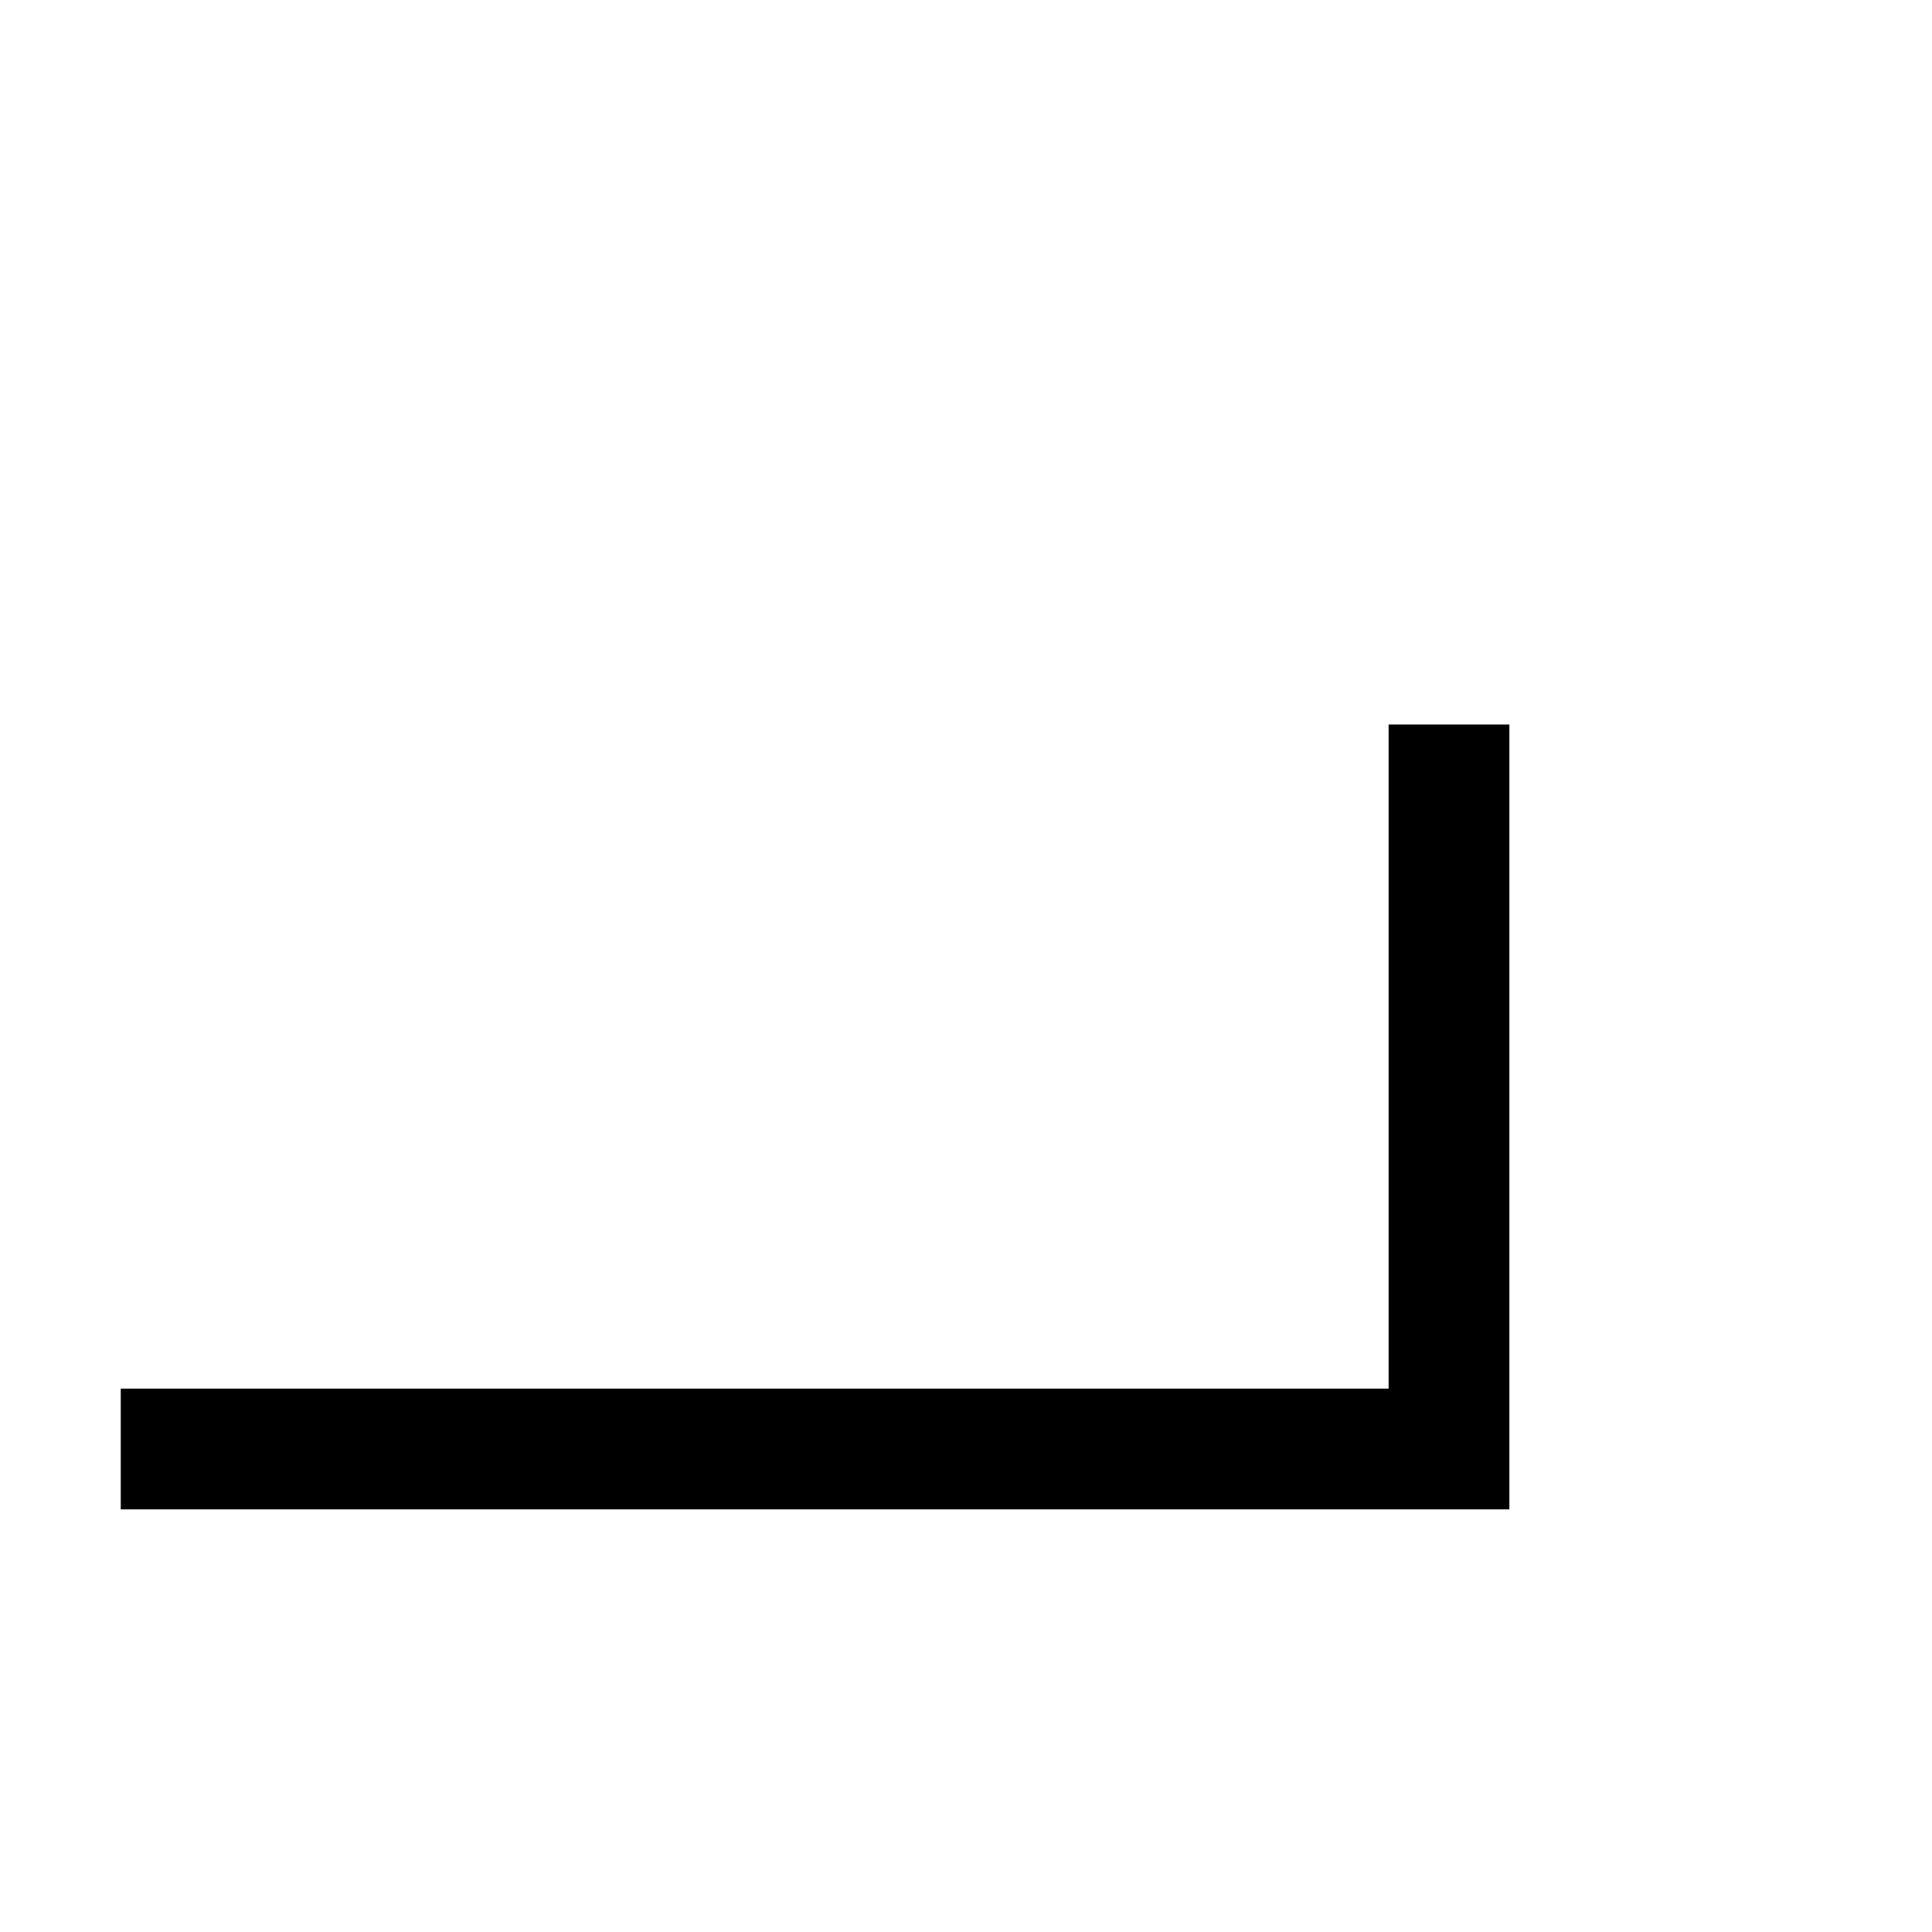 <?xml version="1.0" encoding="UTF-8"?>

<svg 
	version="1.1" 
	xmlns="http://www.w3.org/2000/svg" 
	width="16" 
	height="16">
	<path 
		d="m 12,6 0,6 -11,0"
		fill="none" stroke="#000000" stroke-width="1" stroke-opacity="1">
	</path>
</svg>